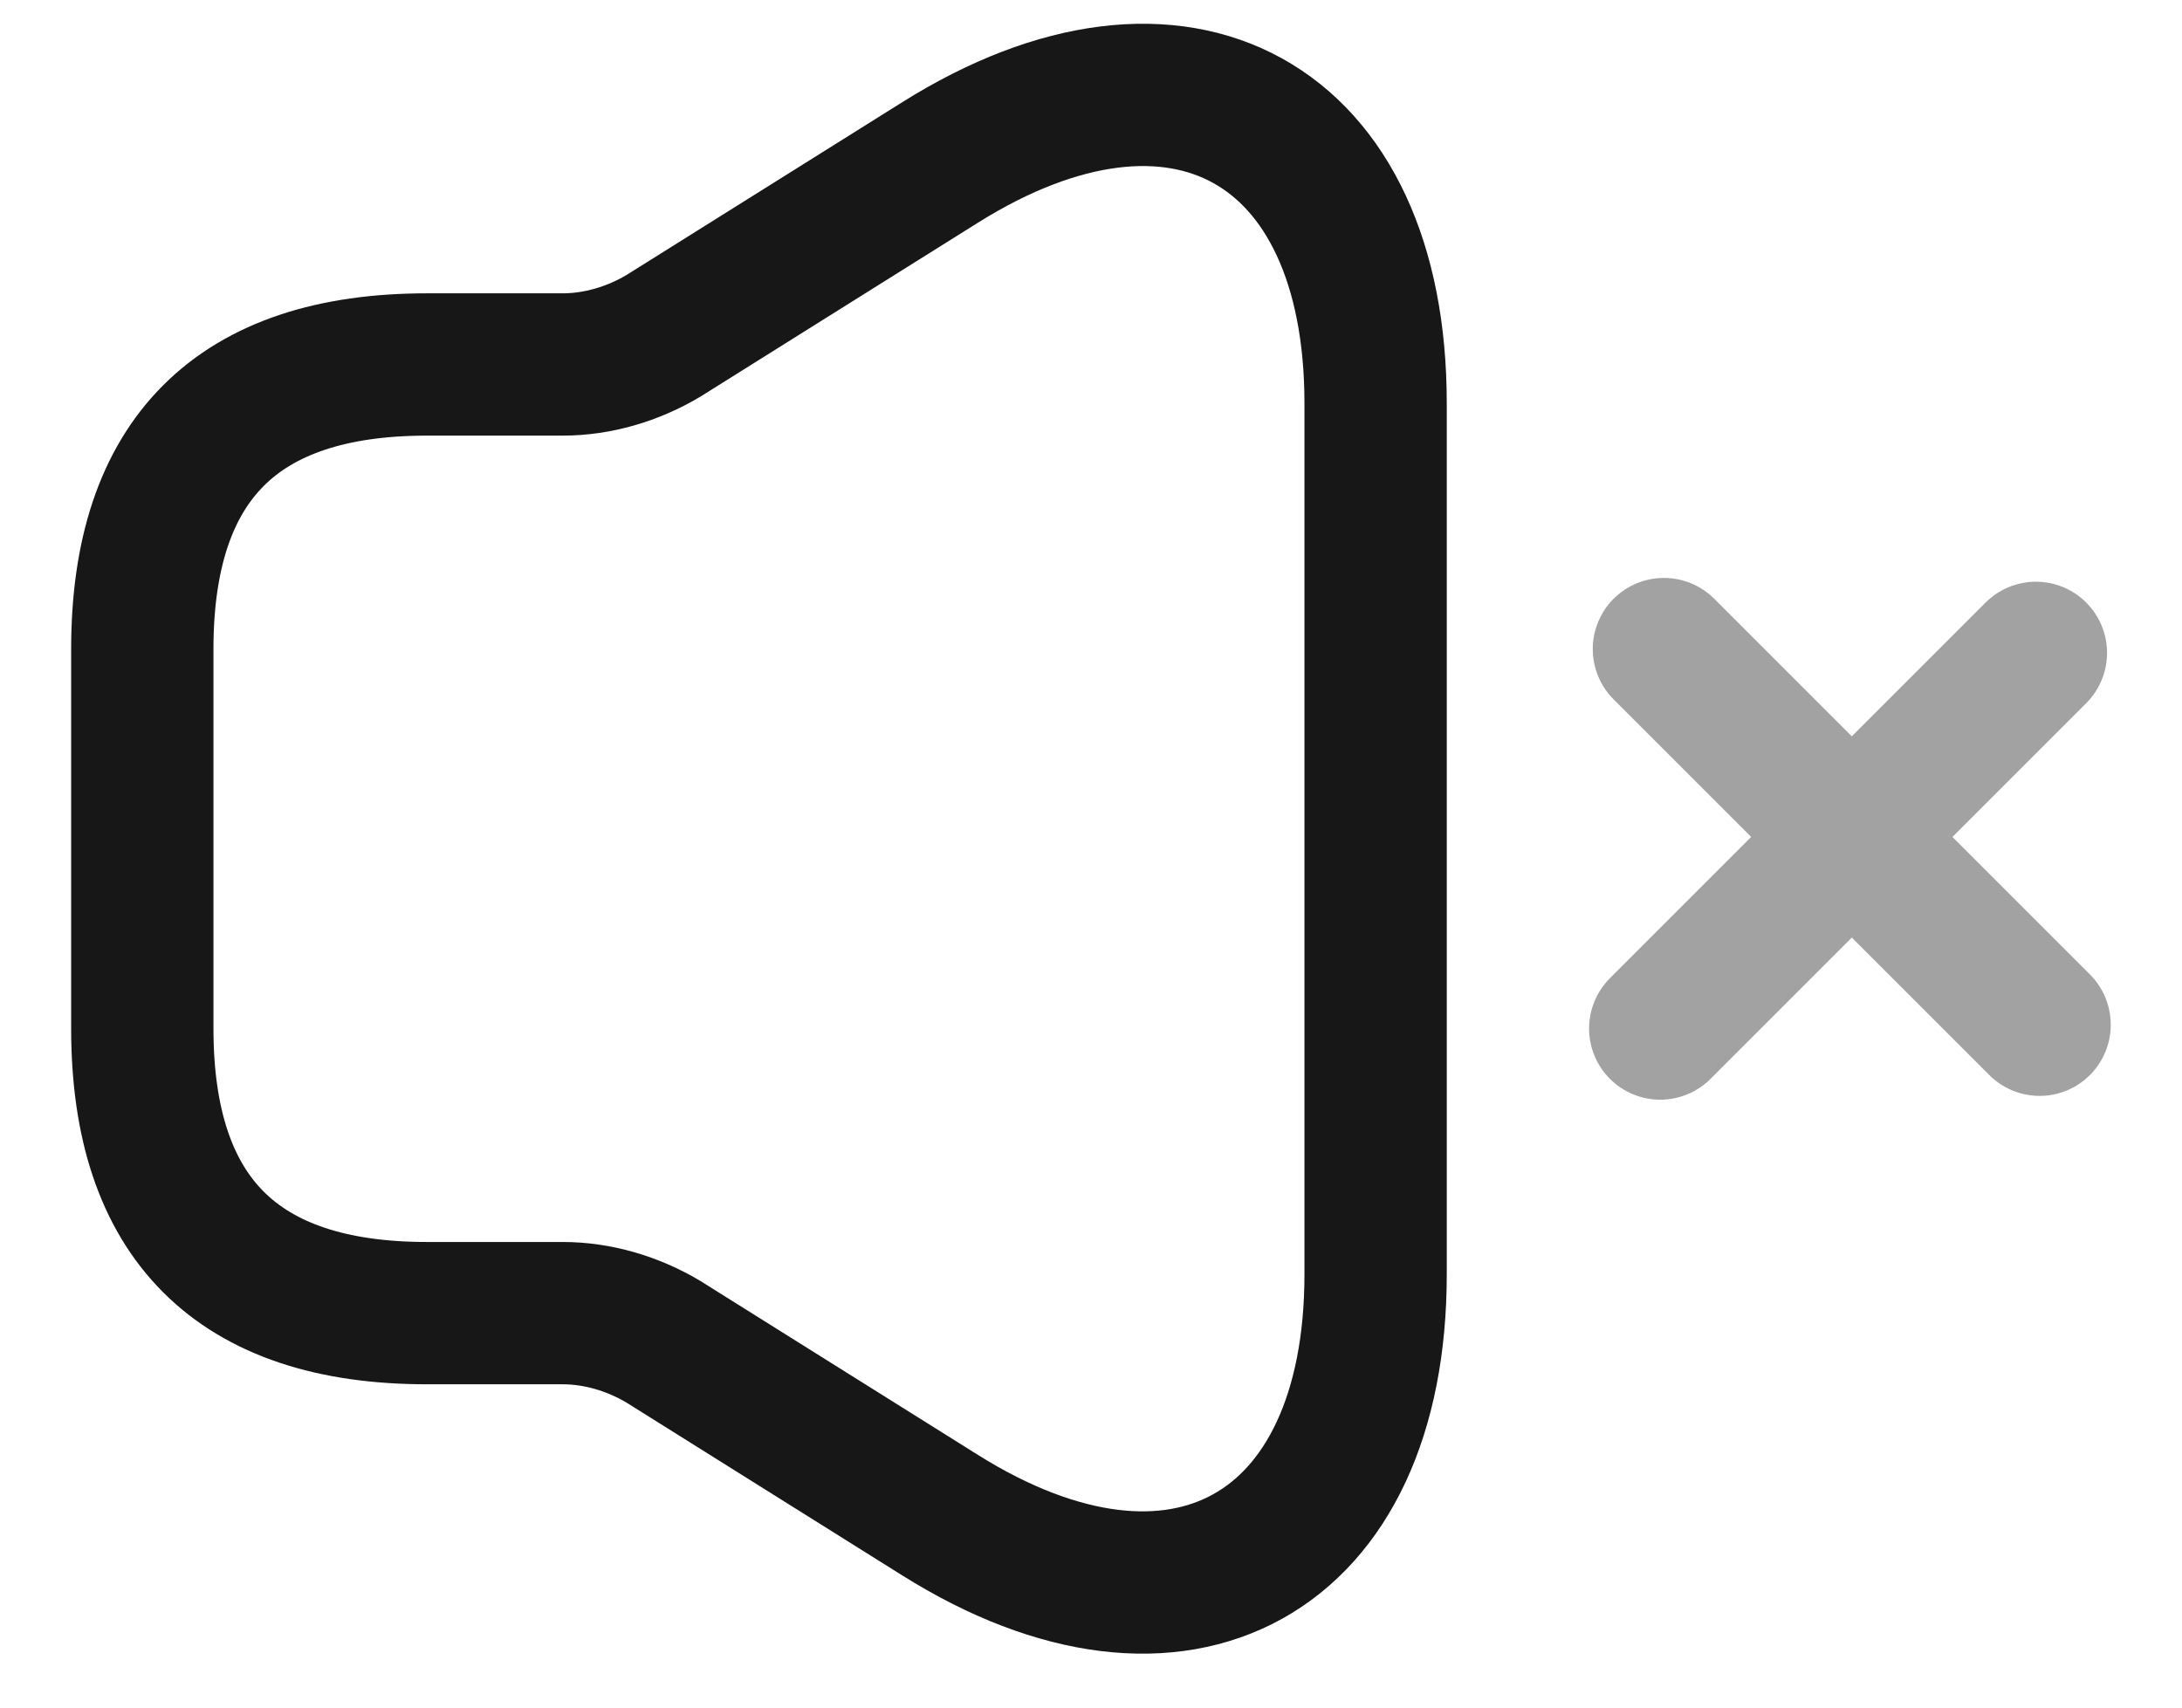 <svg width="23" height="18" viewBox="0 0 23 18" fill="none" xmlns="http://www.w3.org/2000/svg">
<path d="M1.5 6.842V10.842C1.5 12.842 2.5 13.842 4.5 13.842H5.93C6.3 13.842 6.67 13.952 6.99 14.142L9.91 15.972C12.43 17.552 14.5 16.402 14.5 13.432V4.252C14.5 1.272 12.43 0.132 9.91 1.712L6.99 3.542C6.67 3.732 6.3 3.842 5.93 3.842H4.5C2.5 3.842 1.5 4.842 1.5 6.842Z" stroke="#171717" stroke-width="1.5"/>
<g opacity="0.4">
<path d="M21.499 10.802L17.539 6.842" stroke="#171717" stroke-width="1.5" stroke-miterlimit="10" stroke-linecap="round" stroke-linejoin="round"/>
<path d="M21.46 6.882L17.5 10.842" stroke="#171717" stroke-width="1.5" stroke-miterlimit="10" stroke-linecap="round" stroke-linejoin="round"/>
</g>
</svg>
